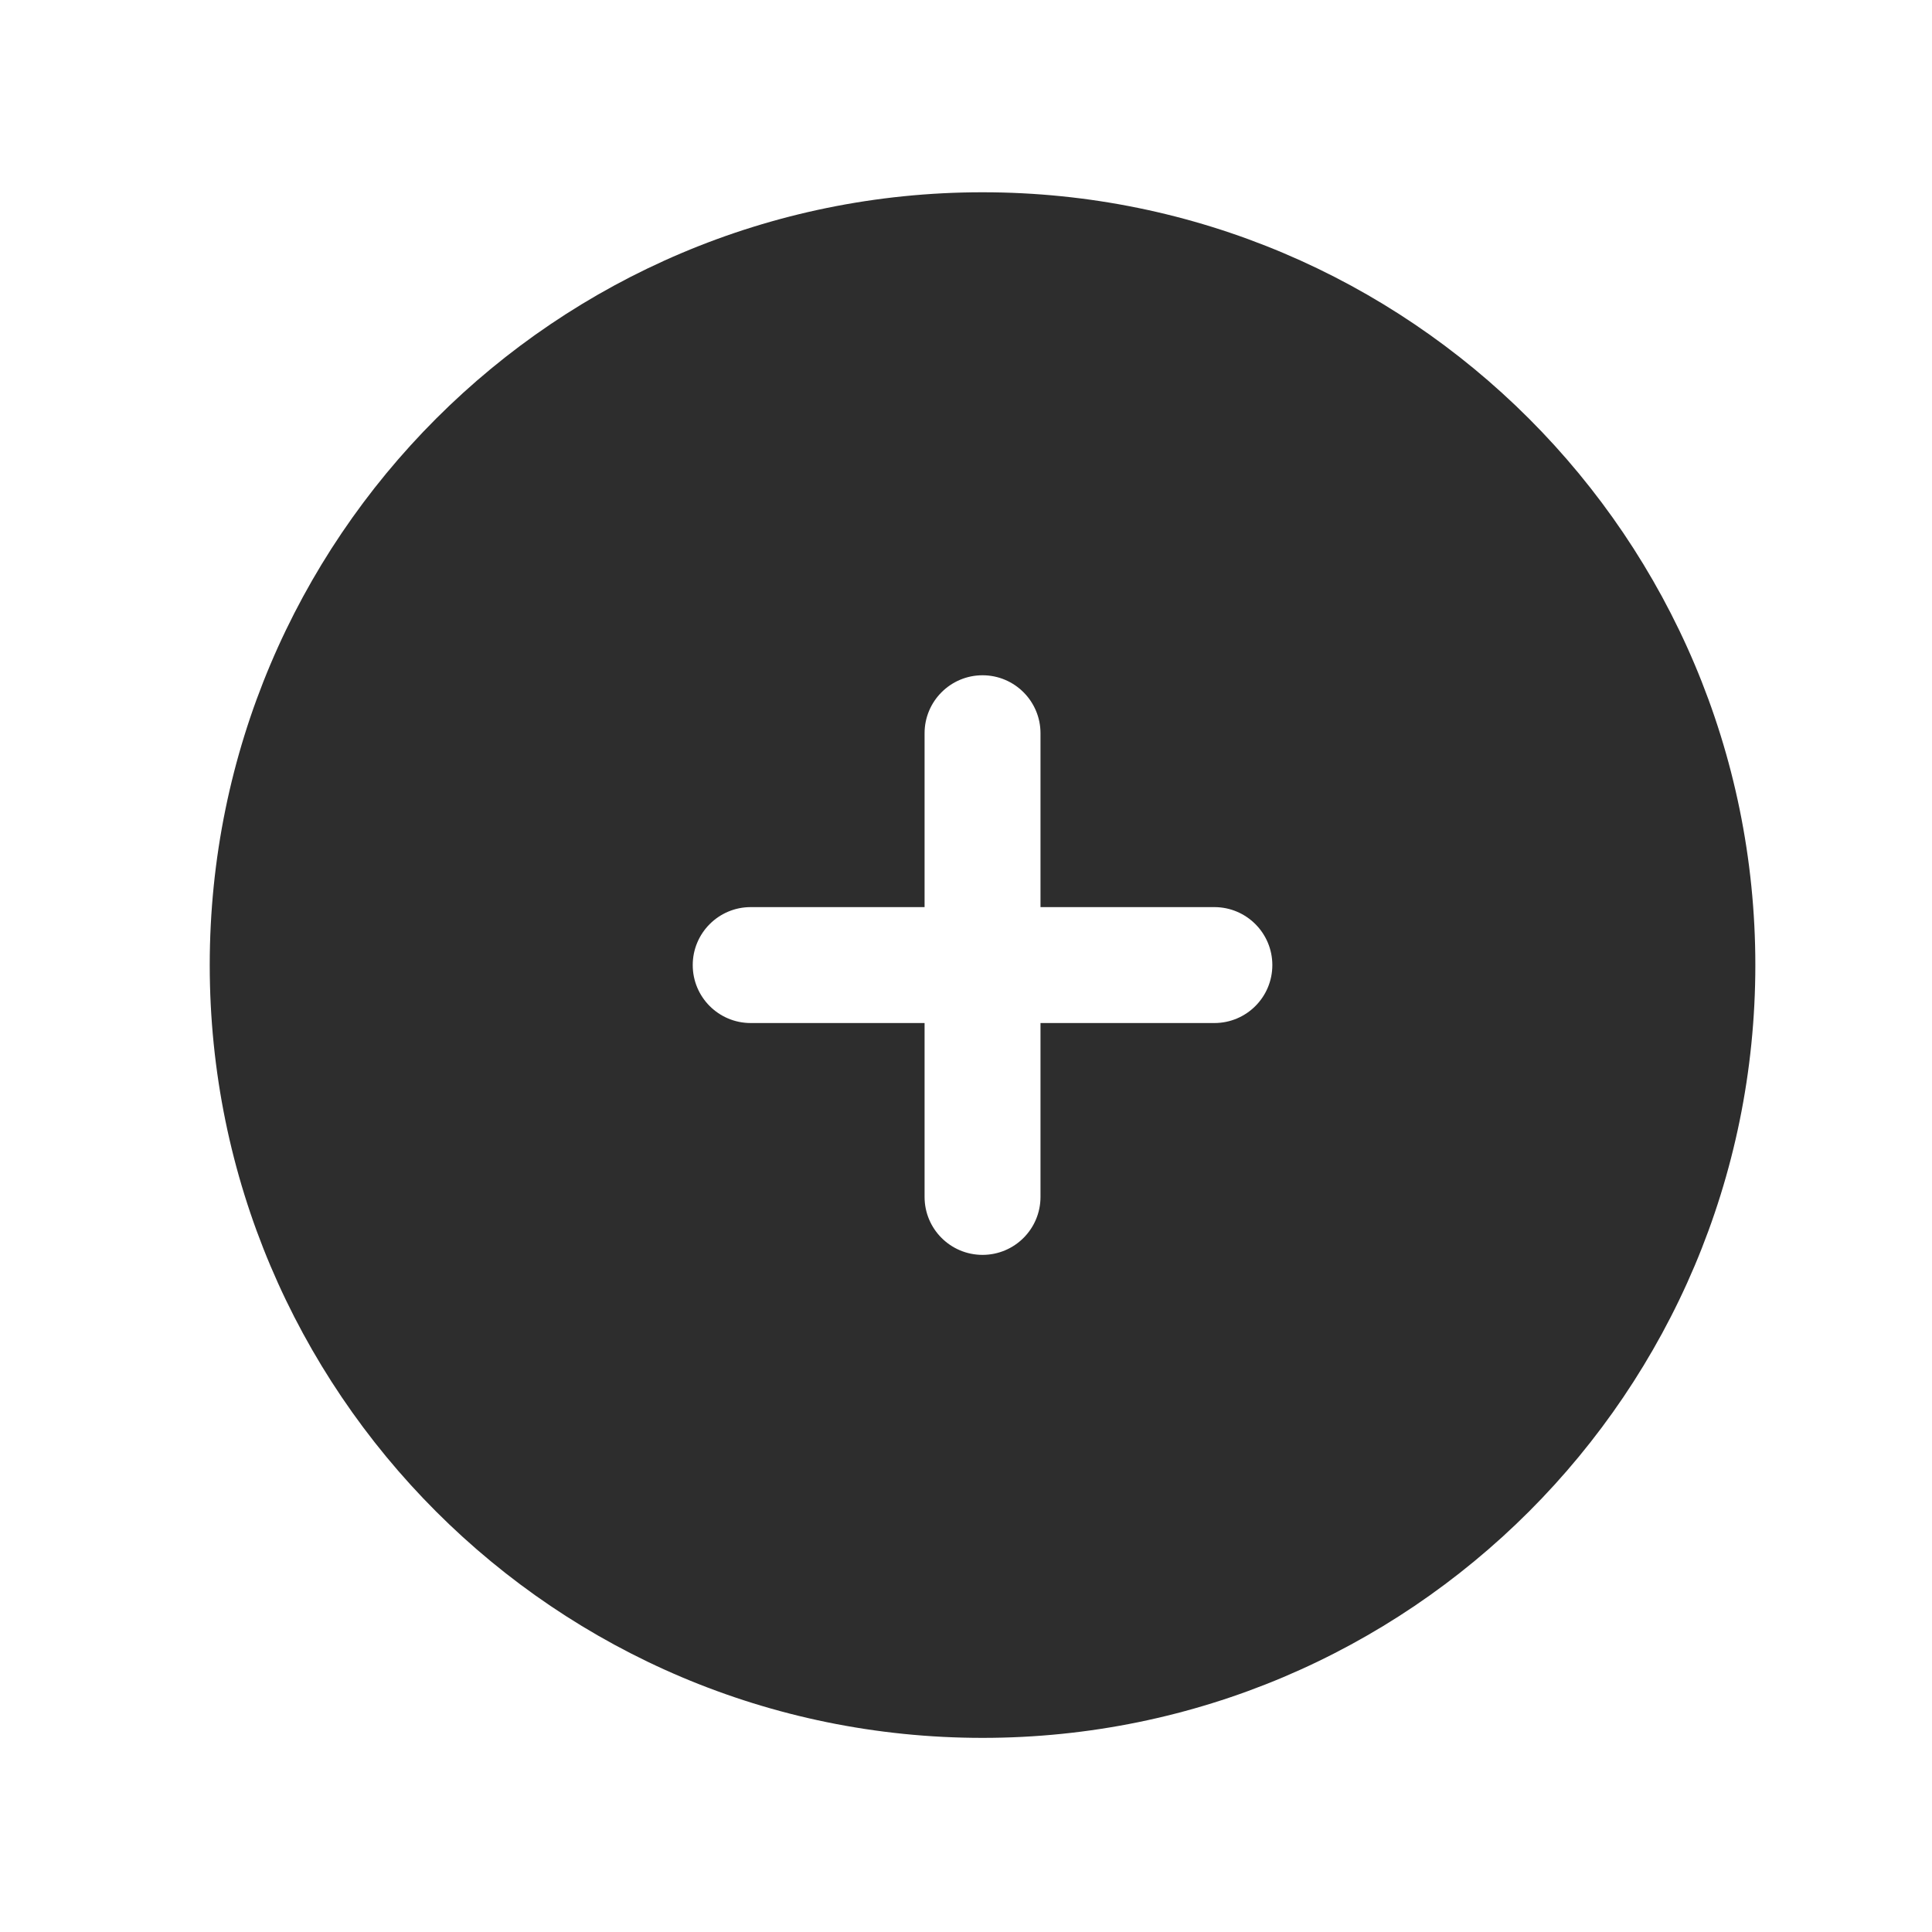 <svg width="25" height="25" viewBox="0 0 25 25" fill="none" xmlns="http://www.w3.org/2000/svg">
<path fill-rule="evenodd" clip-rule="evenodd" d="M12.714 22.488C18.237 22.488 22.714 18.011 22.714 12.488C22.714 6.966 18.237 2.488 12.714 2.488C7.191 2.488 2.714 6.966 2.714 12.488C2.714 18.011 7.191 22.488 12.714 22.488ZM13.464 9.488C13.464 9.074 13.128 8.738 12.714 8.738C12.3 8.738 11.964 9.074 11.964 9.488V11.738H9.714C9.3 11.738 8.964 12.074 8.964 12.488C8.964 12.903 9.3 13.238 9.714 13.238H11.964V15.488C11.964 15.903 12.3 16.238 12.714 16.238C13.128 16.238 13.464 15.903 13.464 15.488V13.238H15.714C16.128 13.238 16.464 12.903 16.464 12.488C16.464 12.074 16.128 11.738 15.714 11.738H13.464V9.488Z" fill="#2D2D2D"/>
</svg>
